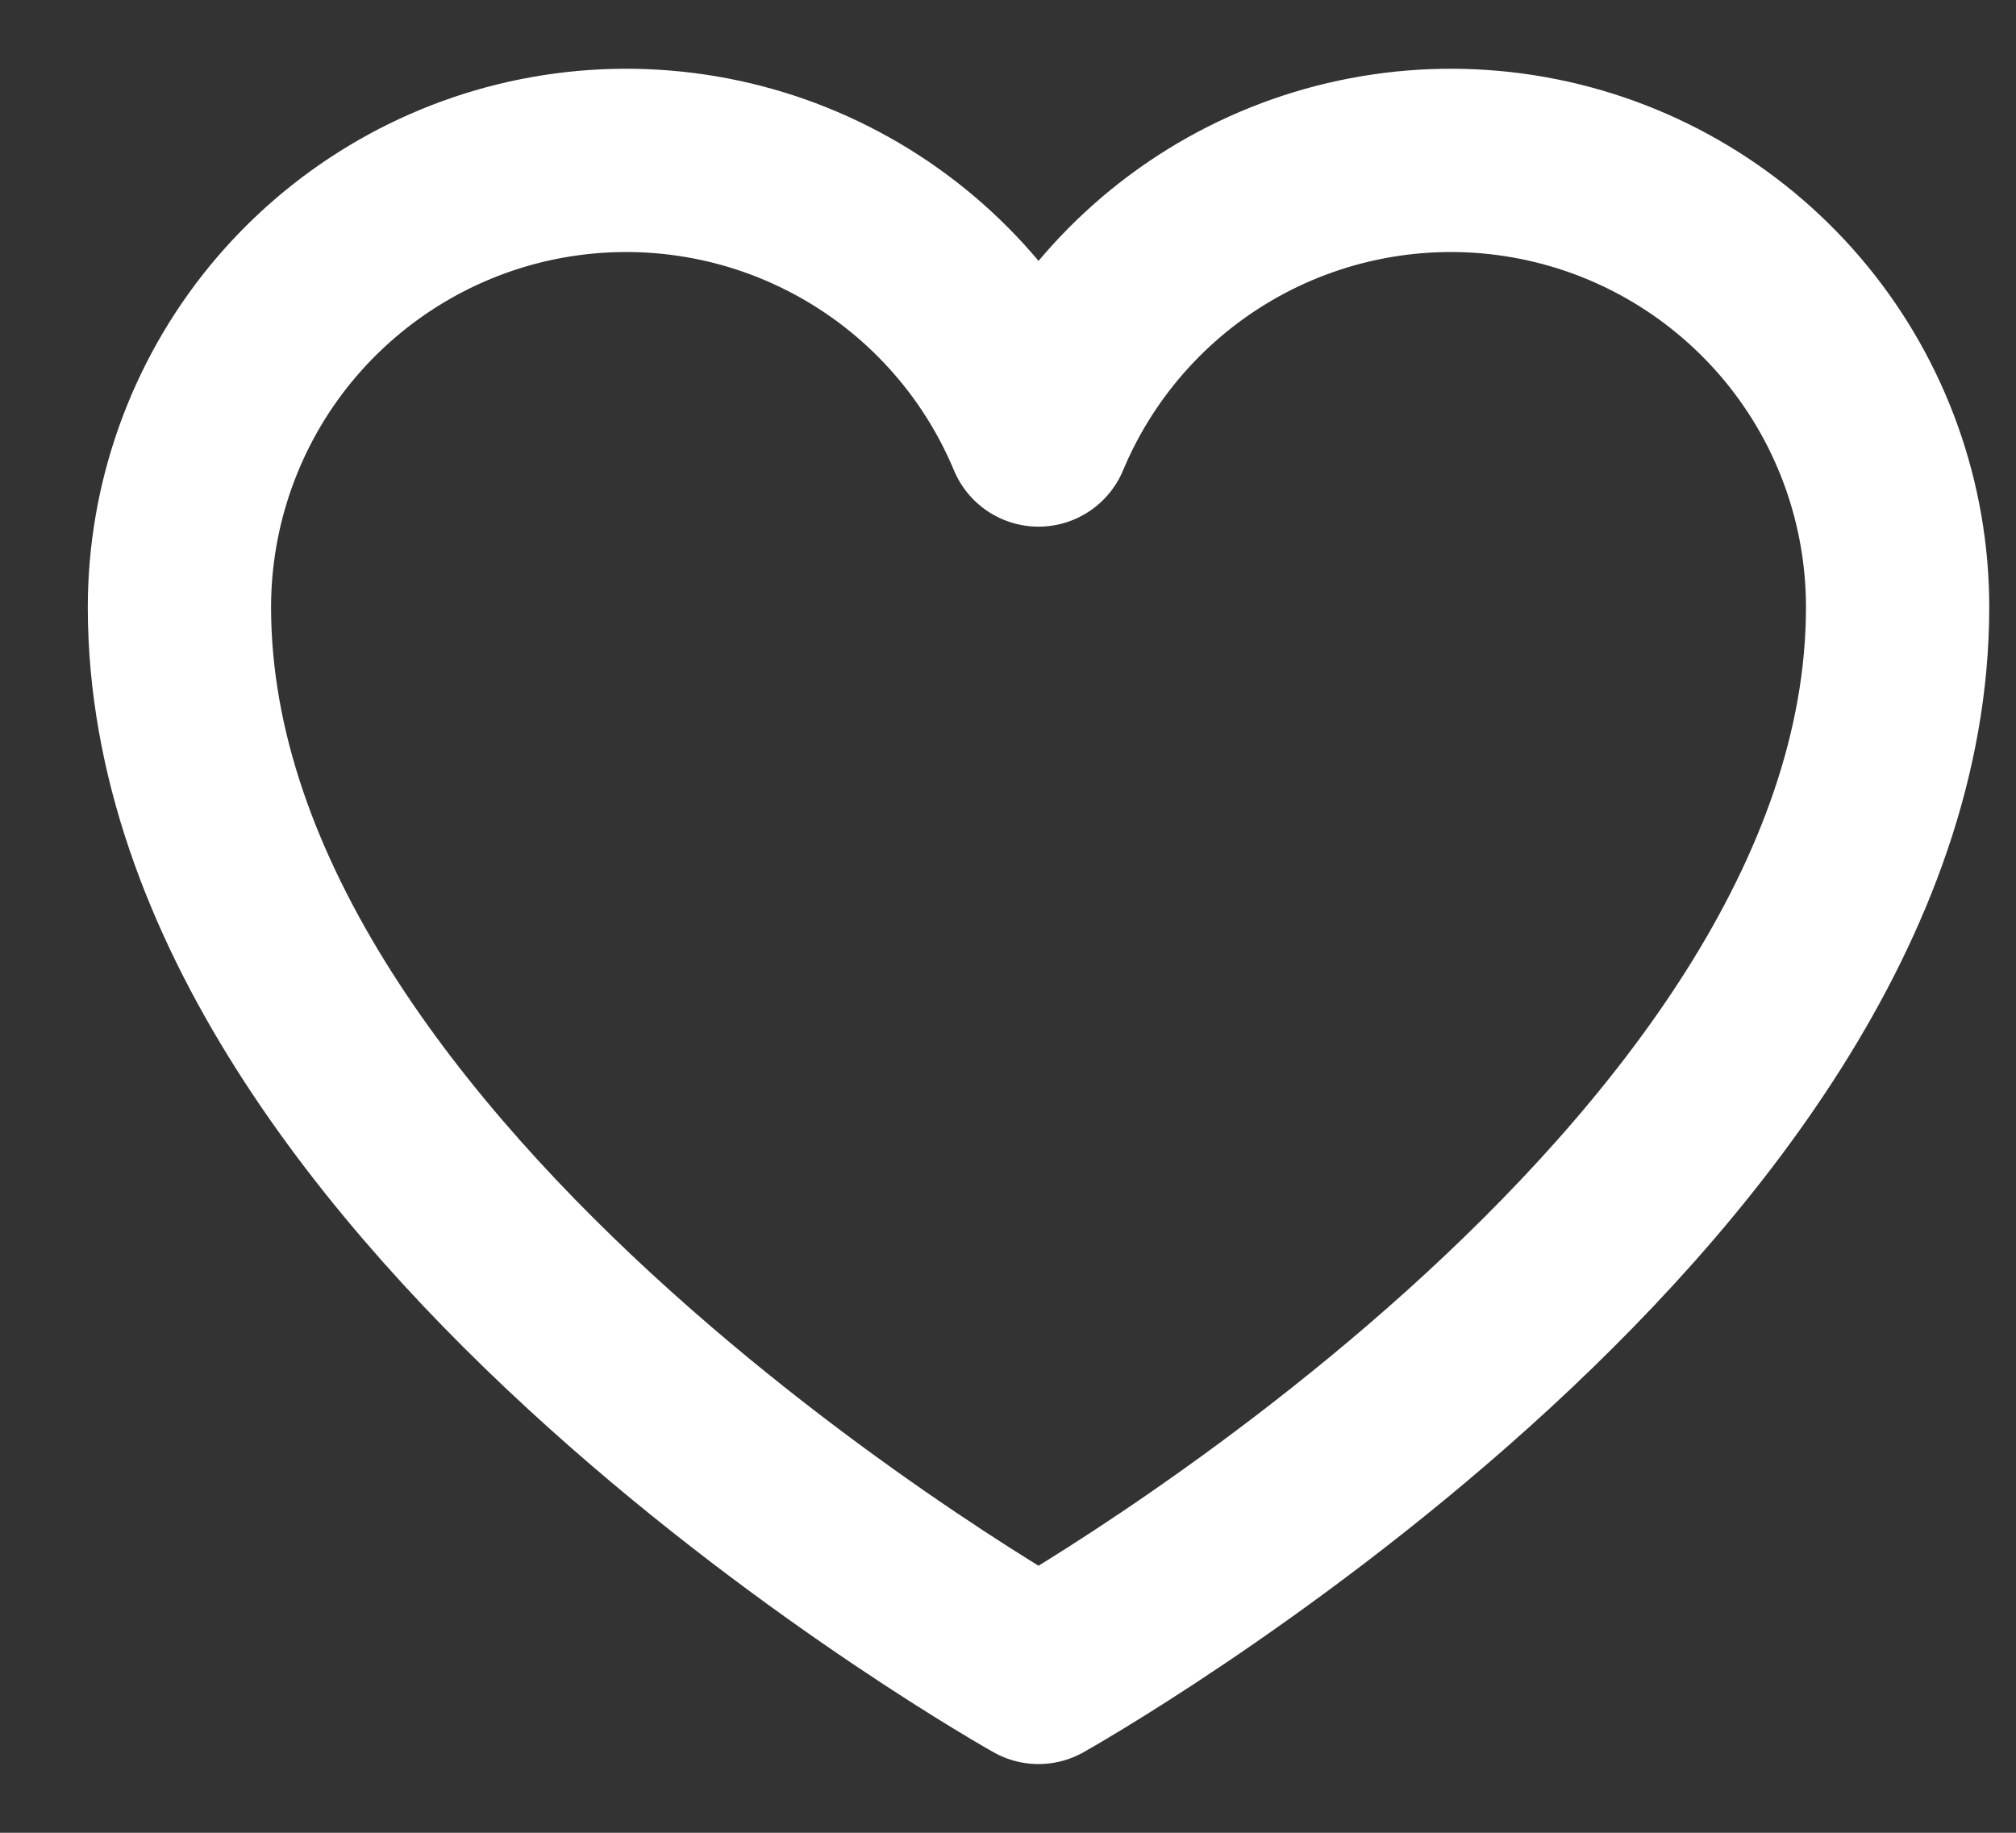 <svg width="22" height="20" viewBox="0 0 22 20" fill="none" xmlns="http://www.w3.org/2000/svg">
<rect x="0" y="0" width="22" height="20" fill="#333333" stroke="none"/>
<path d="M11.333 18.25C11.333 18.25 1.958 13 1.958 6.625C1.959 5.498 2.349 4.406 3.063 3.535C3.778 2.664 4.772 2.066 5.876 1.845C6.981 1.624 8.129 1.792 9.123 2.321C10.118 2.85 10.899 3.707 11.333 4.747L11.333 4.747C11.768 3.707 12.549 2.85 13.543 2.321C14.538 1.792 15.686 1.624 16.79 1.845C17.895 2.066 18.889 2.664 19.604 3.535C20.318 4.406 20.708 5.498 20.708 6.625C20.708 13 11.333 18.25 11.333 18.25Z" stroke="white" stroke-width="2" stroke-linecap="round" stroke-linejoin="round"/>
</svg>
